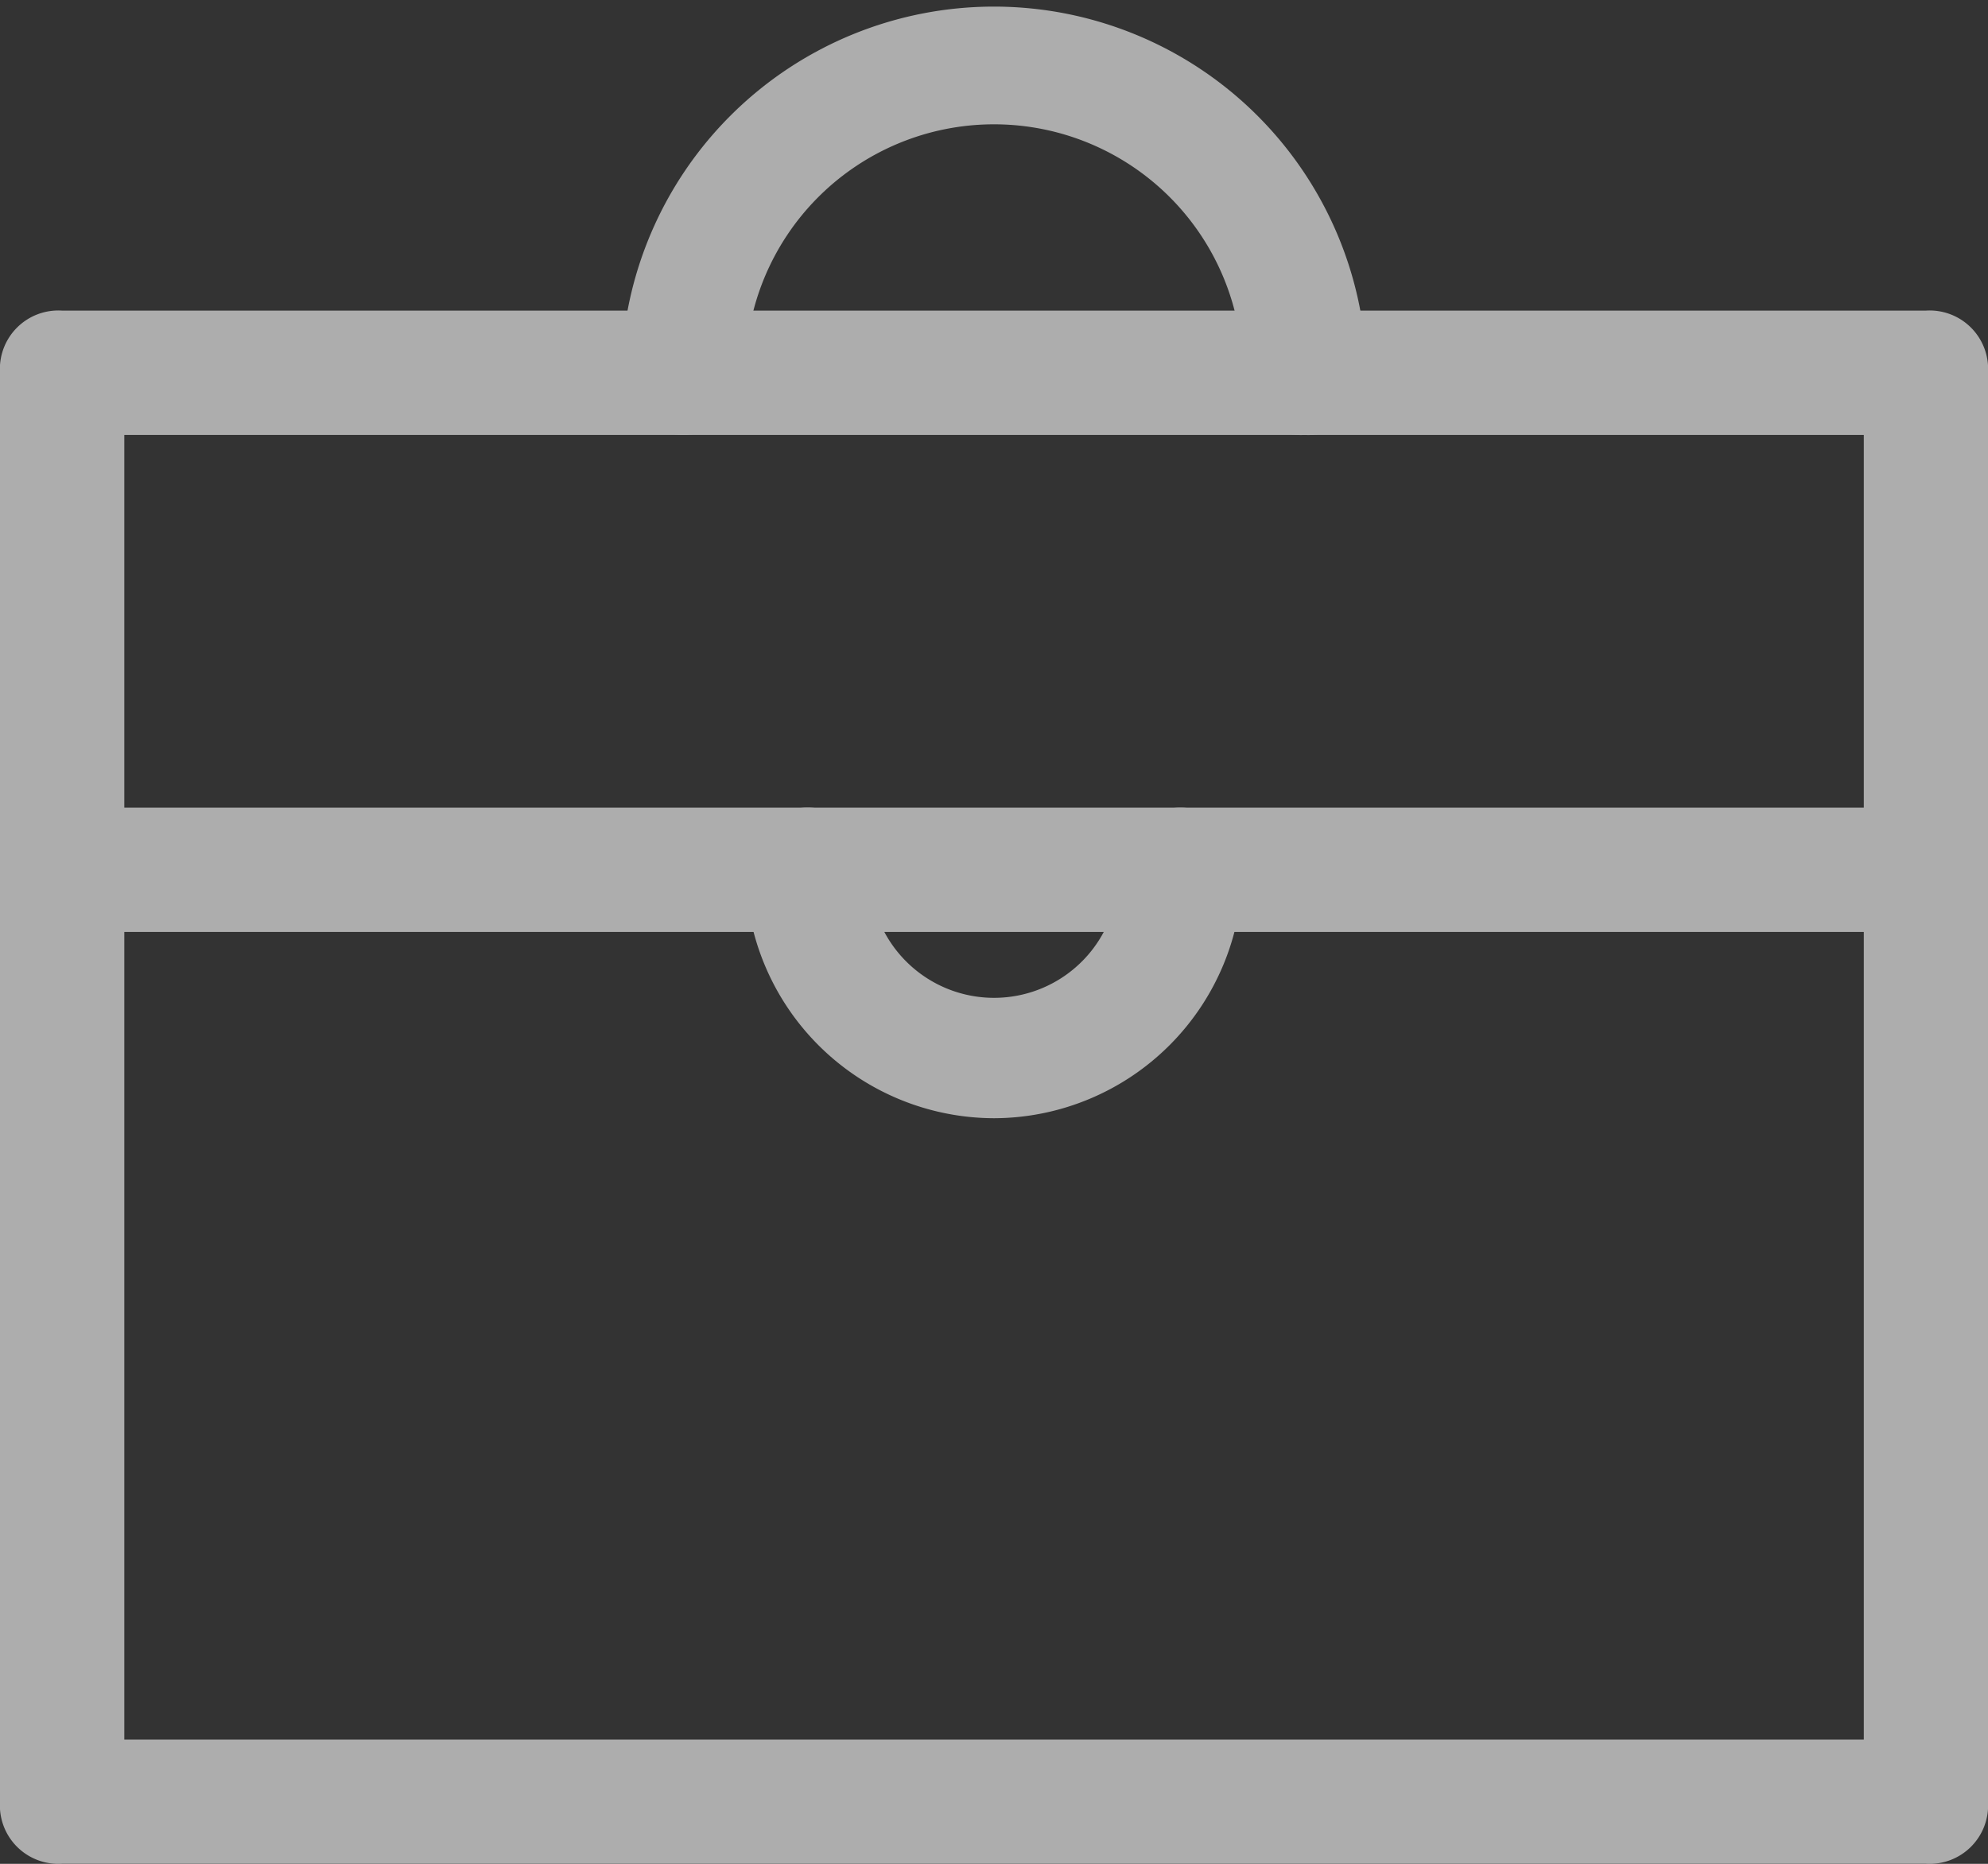<svg xmlns="http://www.w3.org/2000/svg" viewBox="29 1456 17 15.938">
  <rect x="29" y="1456" width="17" height="15.938" fill="#333333" stroke="none"/>
  <defs>
    <style>
      .cls-1 {
        opacity: 0.6;
      }

      .cls-2 {
        fill: #fff;
      }
    </style>
  </defs>
  <g id="Group_644" data-name="Group 644" class="cls-1" transform="translate(29 1456)">
    <g id="Group_604" data-name="Group 604" transform="translate(0 2.656)">
      <path id="Path_405" data-name="Path 405" class="cls-2" d="M16.469,18.281H.531A.5.5,0,0,1,0,17.75V5.531A.5.5,0,0,1,.531,5H16.469A.5.5,0,0,1,17,5.531V17.75A.5.5,0,0,1,16.469,18.281ZM1.063,17.219H15.938V6.063H1.063Z" transform="translate(0 -5)"/>
    </g>
    <g id="Group_605" data-name="Group 605" transform="translate(0 6.906)">
      <path id="Path_406" data-name="Path 406" class="cls-2" d="M16.469,14.063H.531A.531.531,0,1,1,.531,13H16.469a.531.531,0,0,1,0,1.063Z" transform="translate(0 -13)"/>
    </g>
    <g id="Group_606" data-name="Group 606" transform="translate(5.312)">
      <path id="Path_407" data-name="Path 407" class="cls-2" d="M15.844,3.719a.5.5,0,0,1-.531-.531,2.125,2.125,0,1,0-4.25,0,.531.531,0,0,1-1.063,0,3.188,3.188,0,0,1,6.375,0A.5.5,0,0,1,15.844,3.719Z" transform="translate(-10)"/>
    </g>
    <g id="Group_607" data-name="Group 607" transform="translate(6.375 6.906)">
      <path id="Path_408" data-name="Path 408" class="cls-2" d="M14.125,15.656A2.131,2.131,0,0,1,12,13.531a.531.531,0,0,1,1.063,0,1.063,1.063,0,1,0,2.125,0,.531.531,0,0,1,1.062,0A2.131,2.131,0,0,1,14.125,15.656Z" transform="translate(-12 -13)"/>
    </g>
  </g>
</svg>
